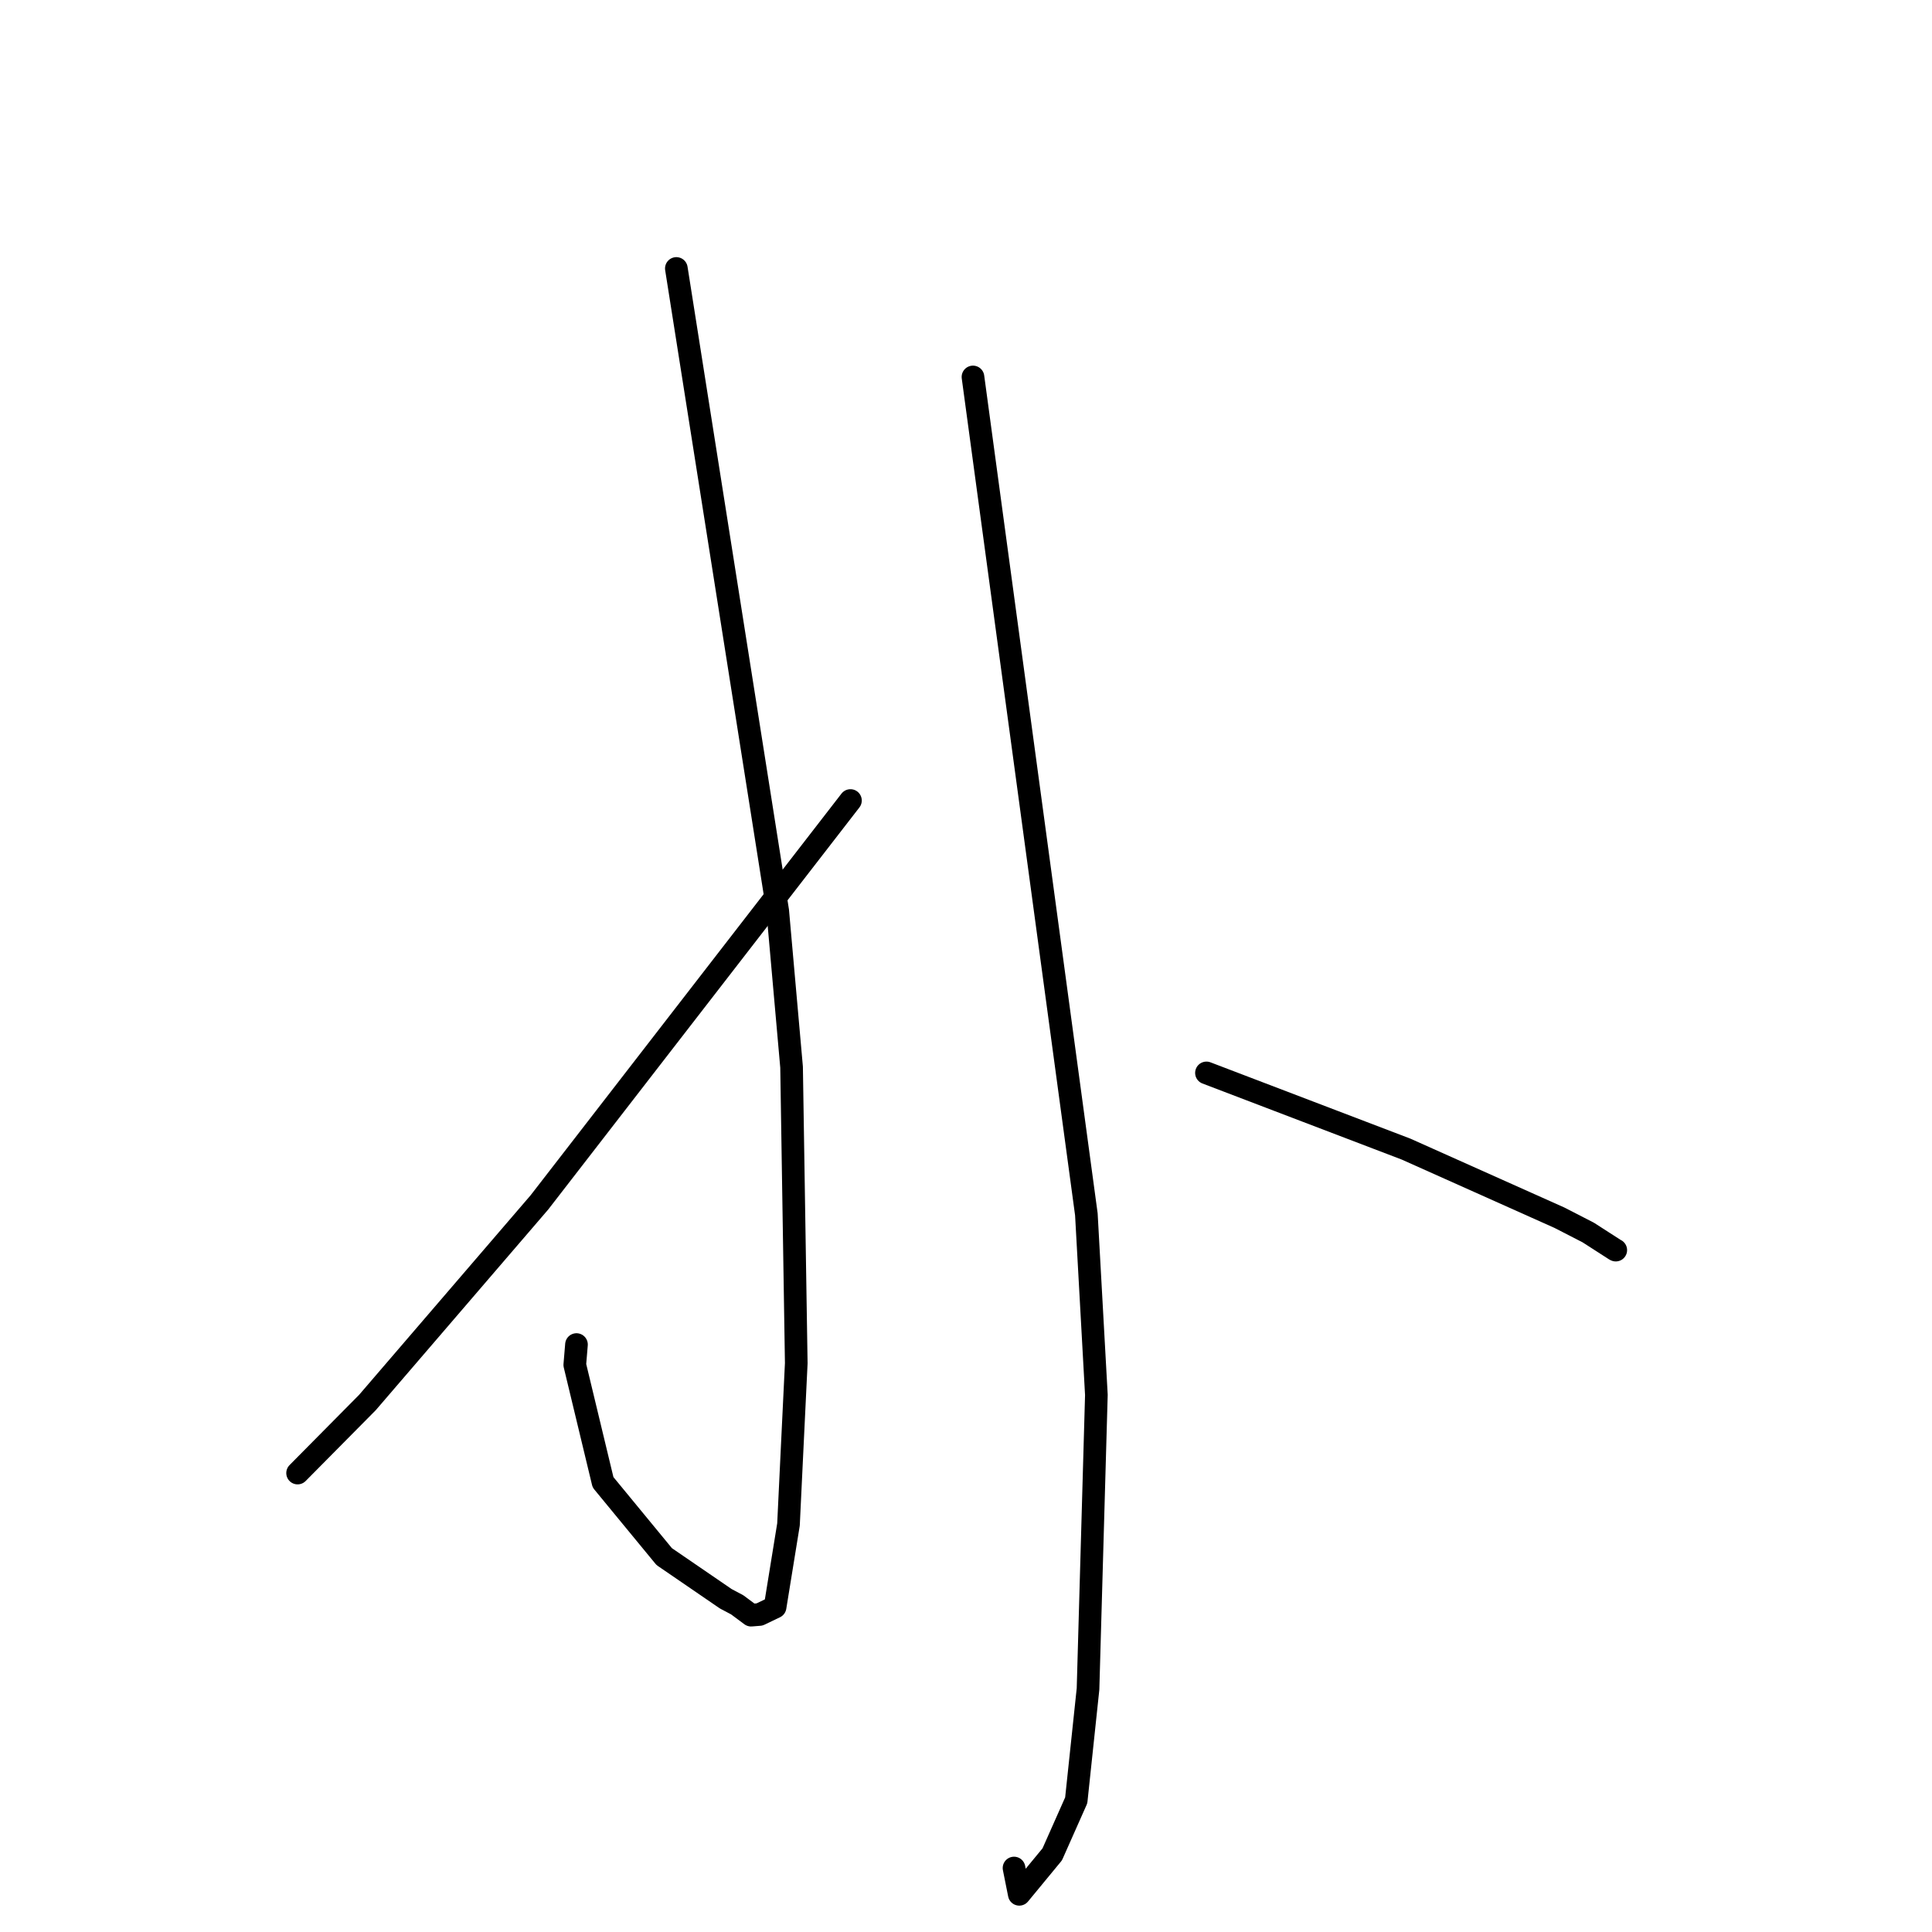 <?xml version="1.0" standalone="no"?>
    <svg width="256" height="256" xmlns="http://www.w3.org/2000/svg" version="1.1">
    <polyline stroke="black" stroke-width="3" stroke-linecap="round" fill="transparent" stroke-linejoin="round" points="89.62 35.573 96.336 78.136 103.053 120.699 104.888 141.4 105.509 180.635 104.939 192.416 104.479 201.997 102.704 212.942 100.65 213.928 99.526 214.018 97.679 212.644 96.175 211.849 88.01 206.257 79.904 196.408 76.162 180.856 76.386 178.161 " />
        <polyline stroke="black" stroke-width="3" stroke-linecap="round" fill="transparent" stroke-linejoin="round" points="112.689 106.073 92.077 132.704 71.466 159.334 48.685 185.842 40.274 194.338 39.433 195.188 " />
        <polyline stroke="black" stroke-width="3" stroke-linecap="round" fill="transparent" stroke-linejoin="round" points="128.924 49.949 136.437 105.426 143.949 160.903 145.276 184.833 144.169 223.796 142.606 238.555 139.428 245.709 135.06 251.006 134.363 247.523 " />
        <polyline stroke="black" stroke-width="3" stroke-linecap="round" fill="transparent" stroke-linejoin="round" points="159.862 142.166 173.088 147.215 186.313 152.263 206.634 161.354 210.455 163.318 214 165.599 214.098 165.647 " />
        </svg>